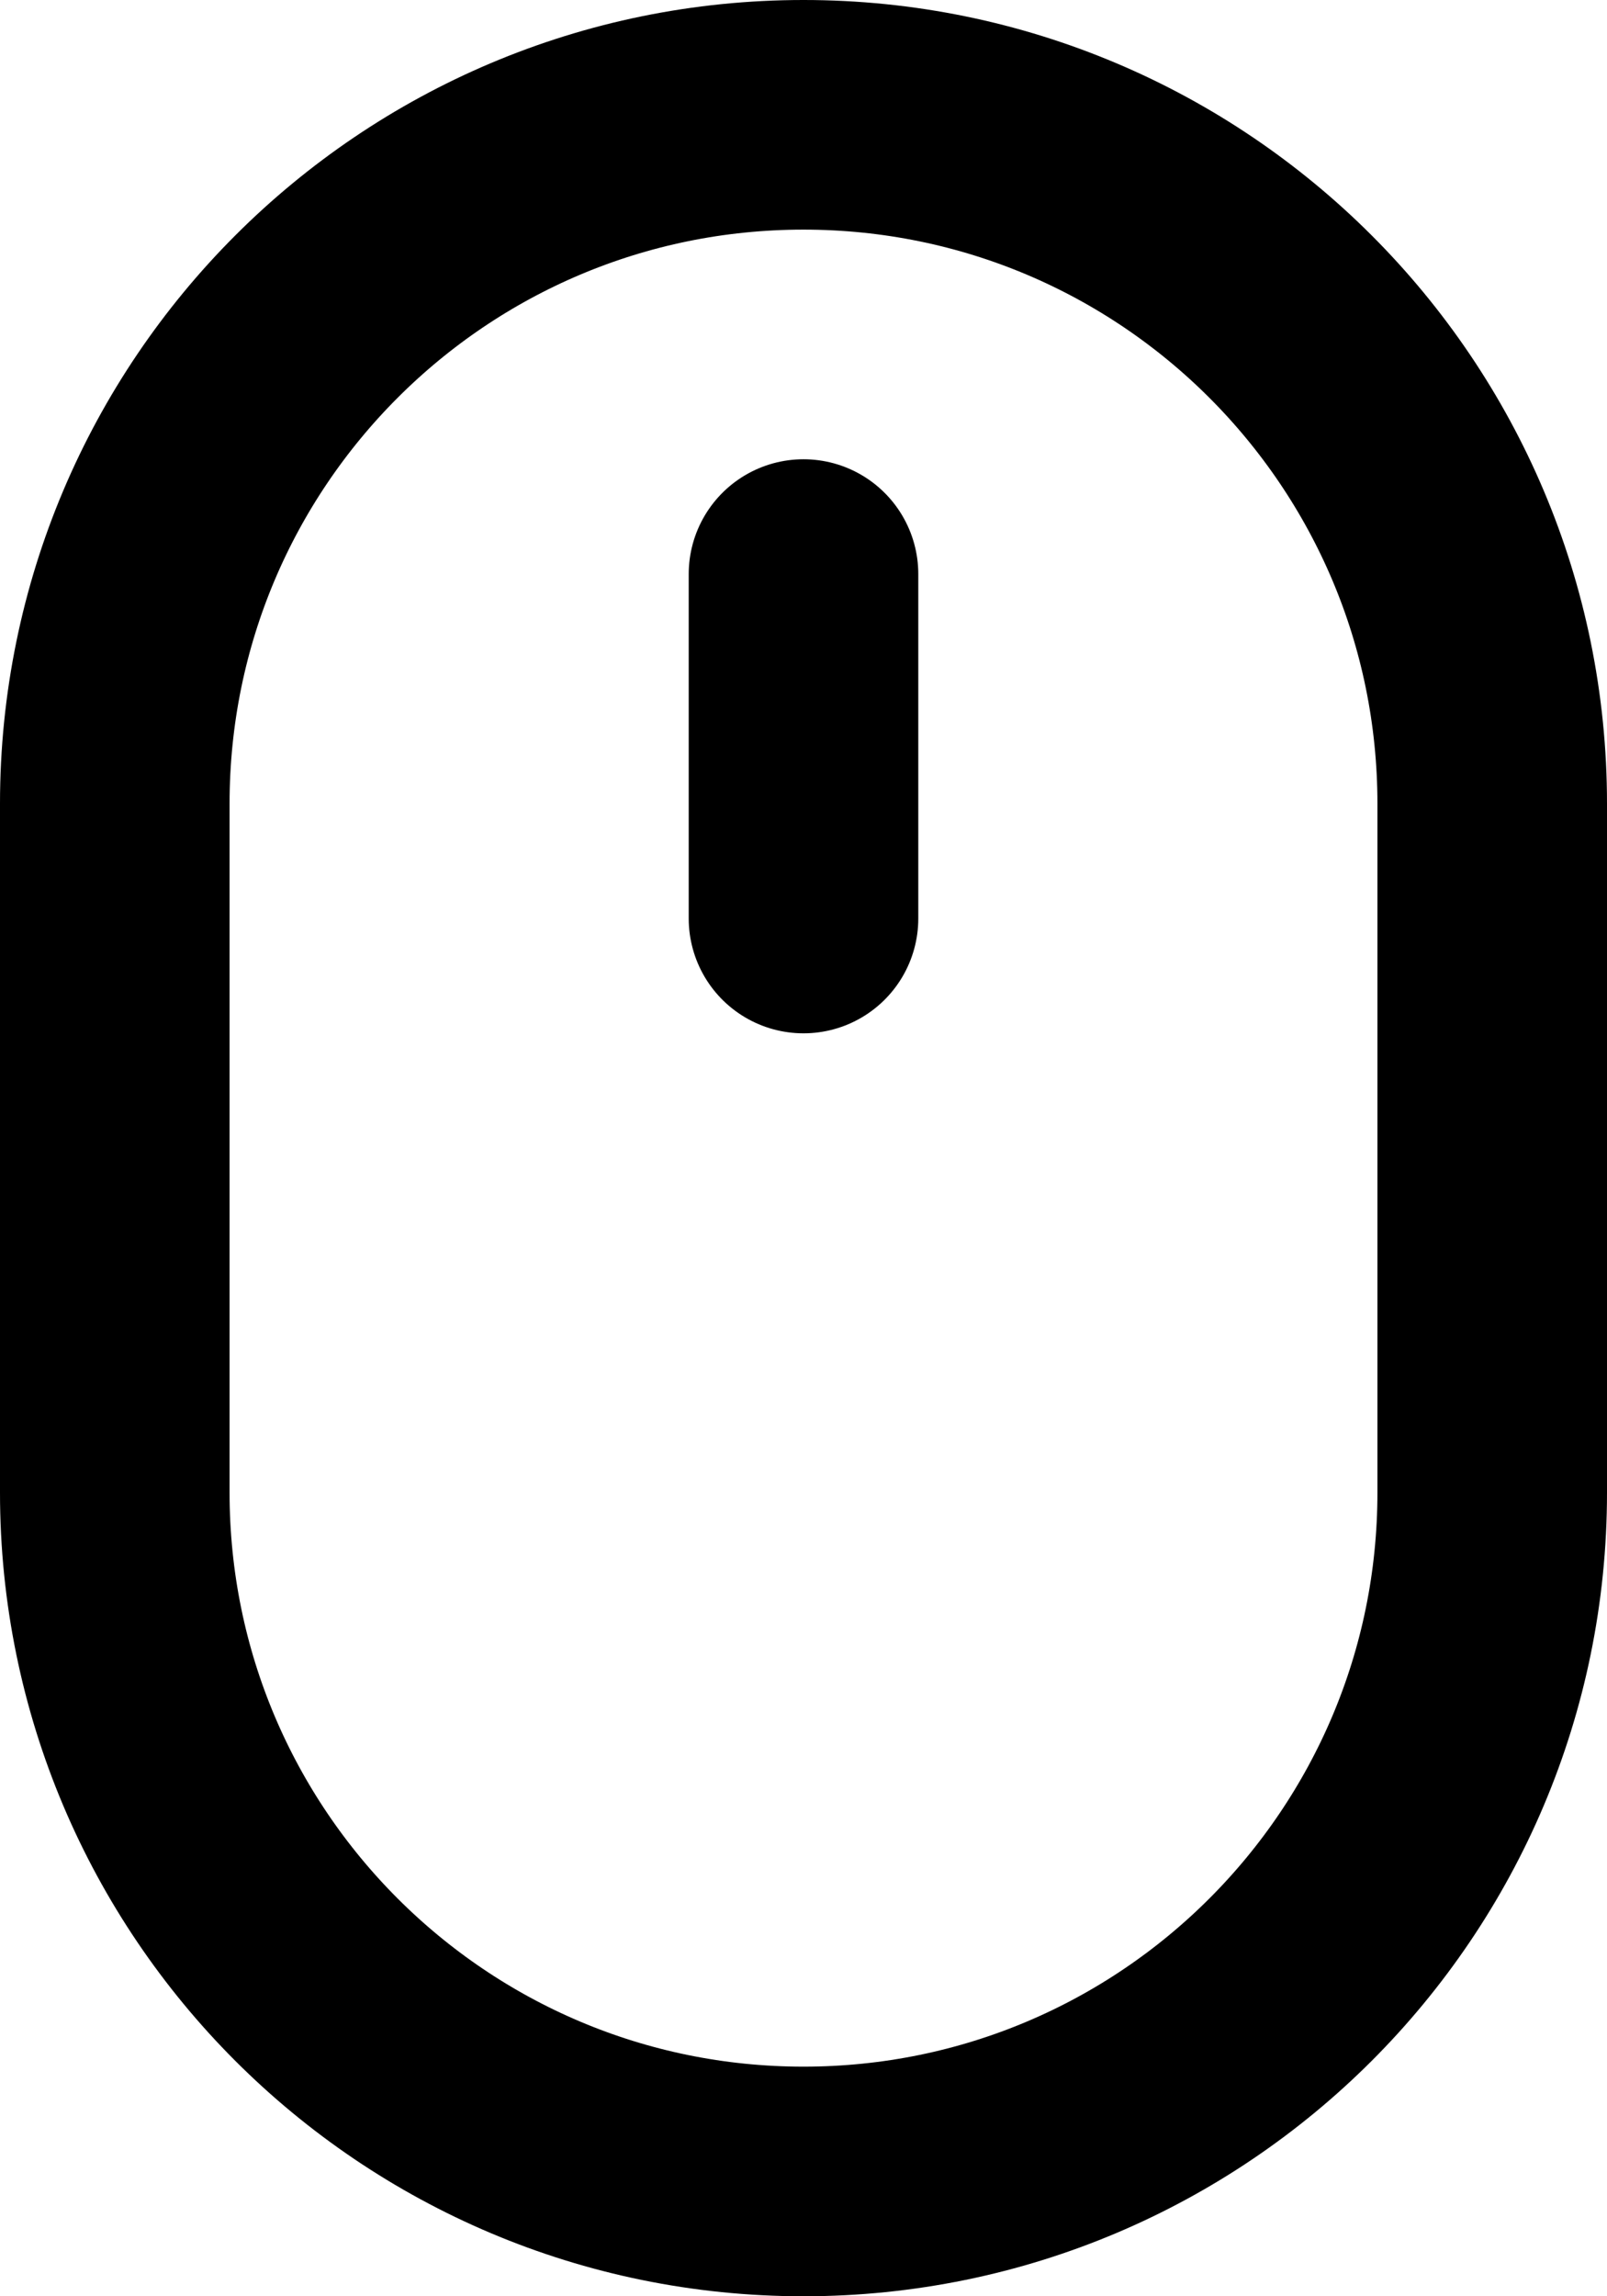<svg width="14" height="20" viewBox="0 0 14 20" fill="none" xmlns="http://www.w3.org/2000/svg">
<path d="M7 8V5M13 7V13C13 16.314 10.314 19 7 19C3.686 19 1 16.314 1 13V7C1 3.686 3.686 1 7 1C10.314 1 13 3.686 13 7Z" stroke="black" stroke-width="2" stroke-linecap="round" stroke-linejoin="round"/>
</svg>
